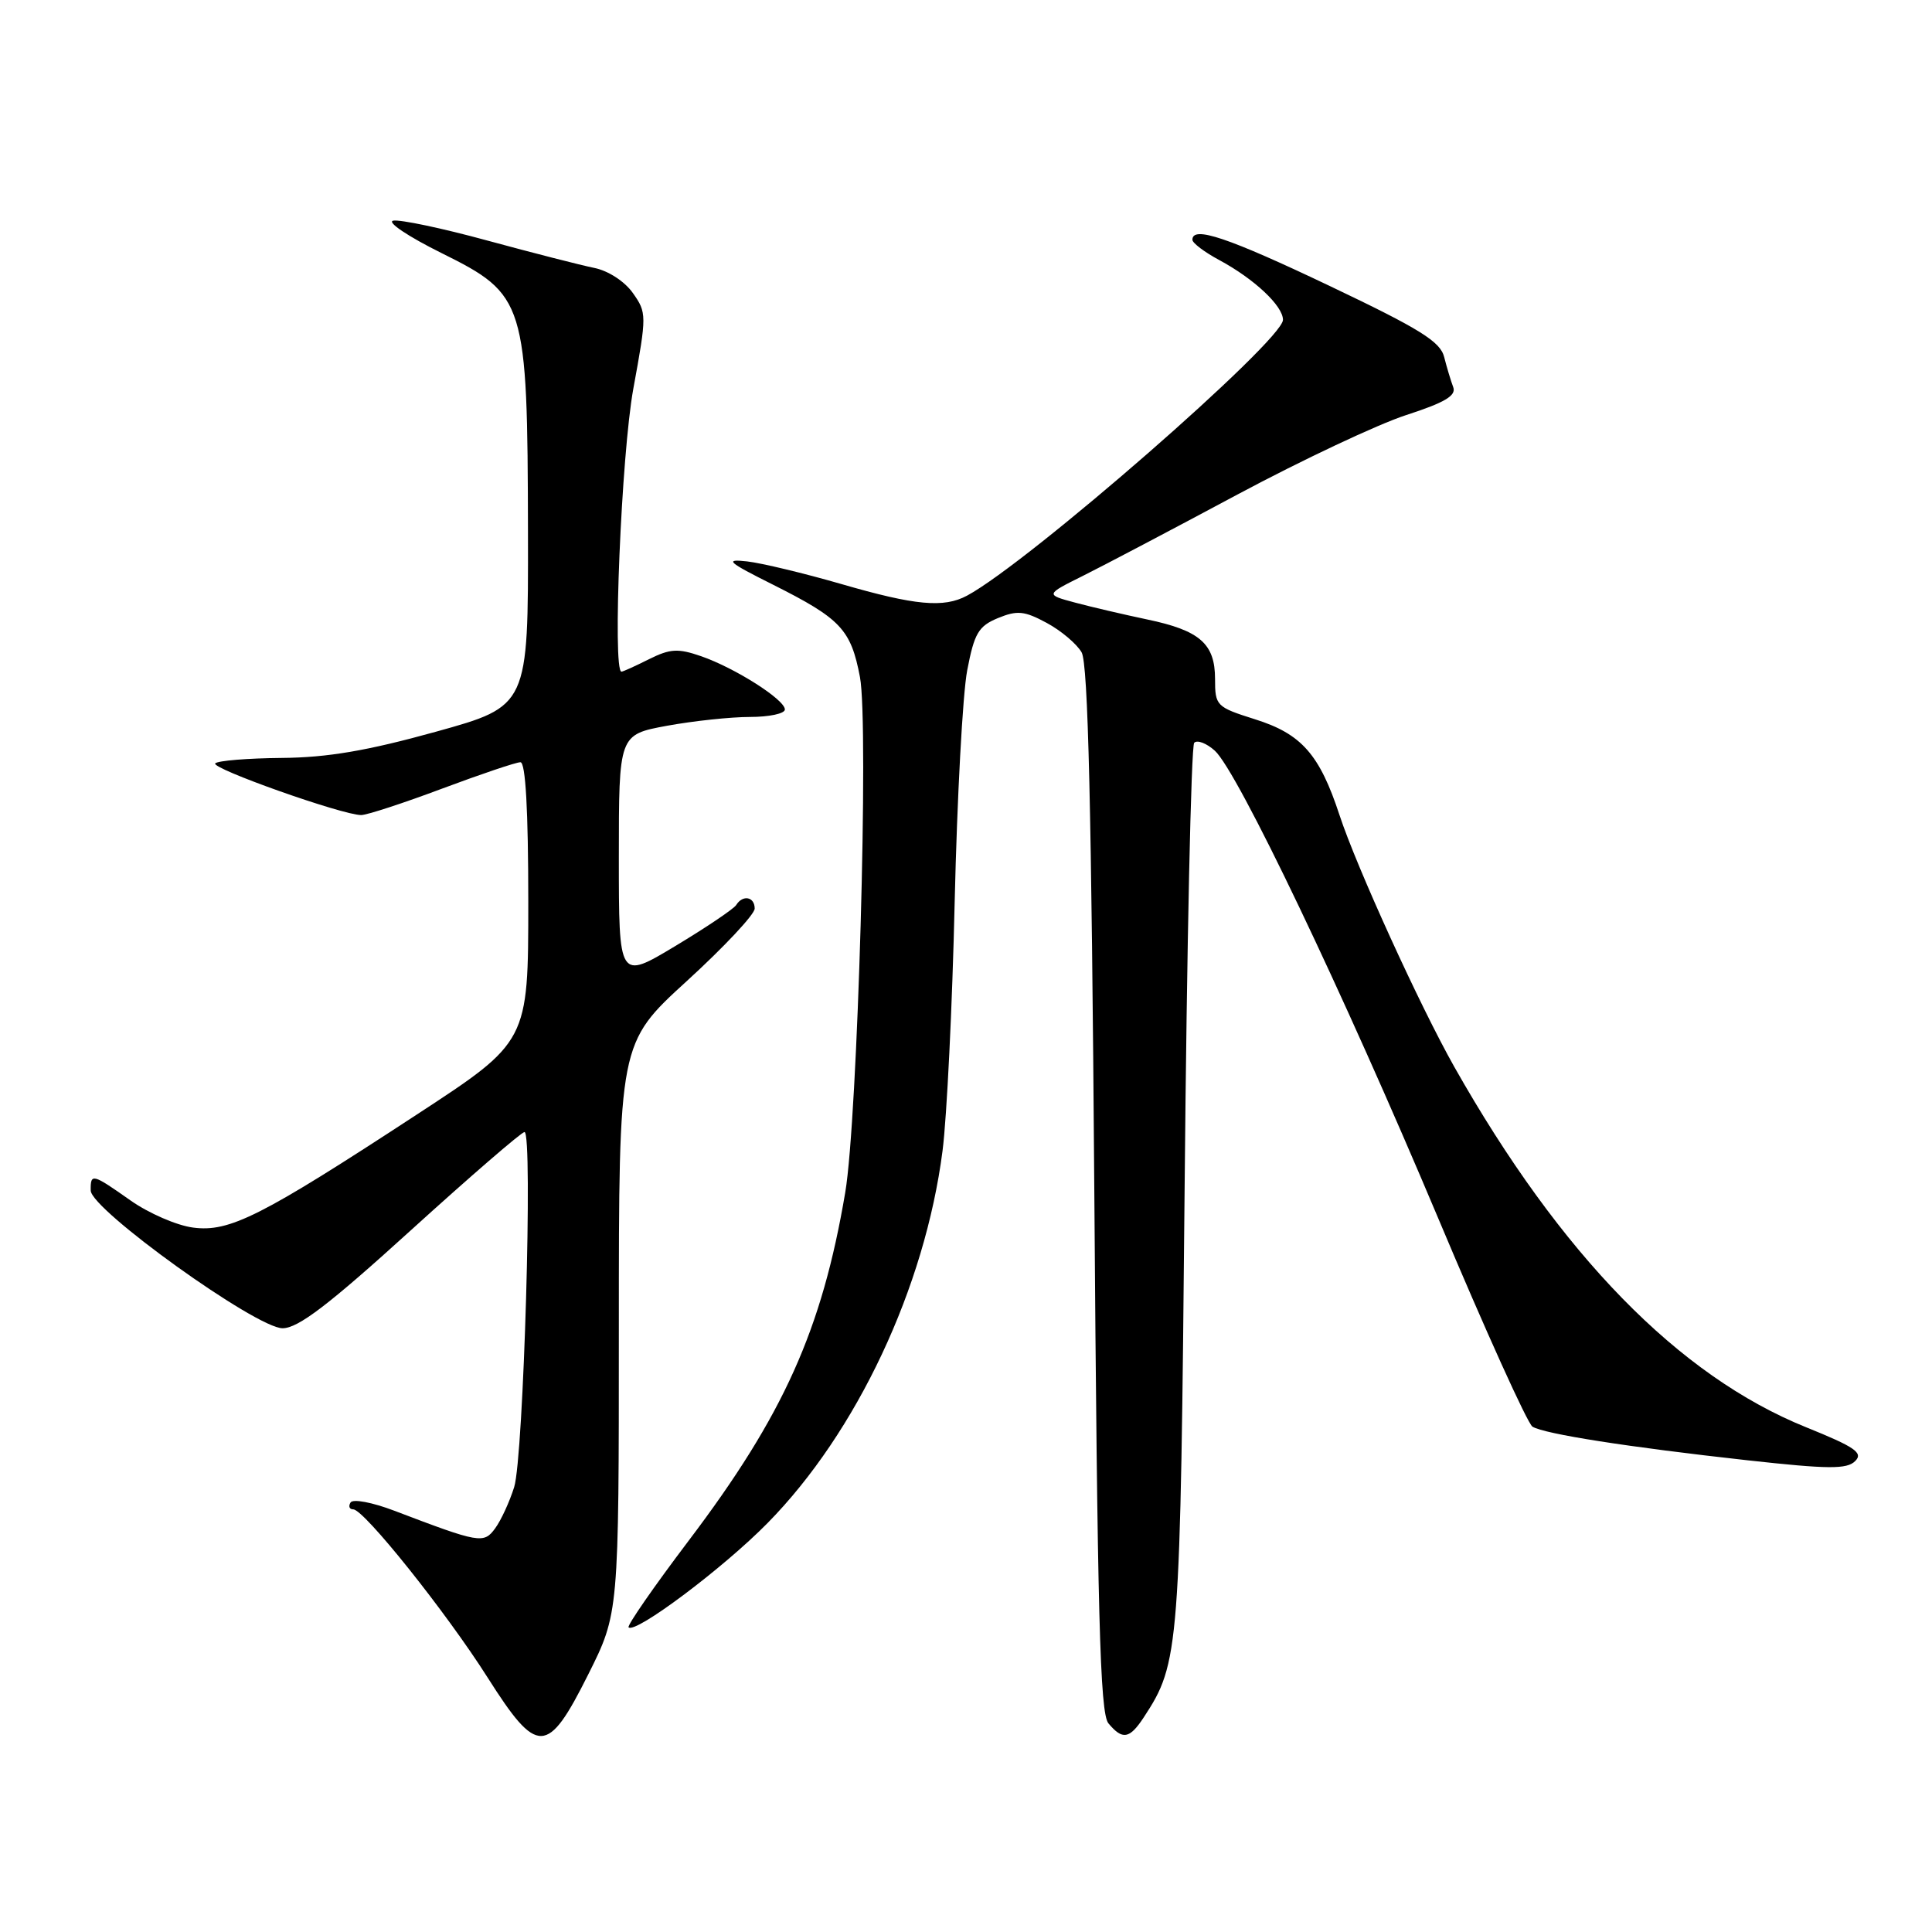 <?xml version="1.0" encoding="UTF-8" standalone="no"?>
<!DOCTYPE svg PUBLIC "-//W3C//DTD SVG 1.1//EN" "http://www.w3.org/Graphics/SVG/1.1/DTD/svg11.dtd" >
<svg xmlns="http://www.w3.org/2000/svg" xmlns:xlink="http://www.w3.org/1999/xlink" version="1.1" viewBox="0 0 256 256">
 <g >
 <path fill="currentColor"
d=" M 77.94 221.88 C 82.00 213.77 82.00 213.77 82.00 175.99 C 82.00 138.22 82.00 138.22 91.00 130.00 C 95.95 125.48 100.00 121.16 100.00 120.39 C 100.00 118.82 98.42 118.52 97.55 119.92 C 97.23 120.43 93.61 122.87 89.49 125.35 C 82.00 129.85 82.00 129.85 82.00 113.60 C 82.00 97.35 82.00 97.35 88.37 96.17 C 91.87 95.53 96.82 95.00 99.37 95.00 C 101.91 95.00 104.00 94.56 104.00 94.01 C 104.00 92.71 97.42 88.52 92.90 86.95 C 89.84 85.89 88.80 85.95 85.99 87.35 C 84.18 88.26 82.54 89.00 82.35 89.00 C 81.13 89.00 82.34 60.13 83.92 51.50 C 85.71 41.74 85.70 41.44 83.86 38.83 C 82.78 37.29 80.59 35.87 78.74 35.50 C 76.96 35.14 70.60 33.51 64.60 31.88 C 58.61 30.24 52.99 29.06 52.10 29.24 C 51.22 29.42 54.10 31.35 58.50 33.53 C 69.63 39.05 69.90 39.91 69.96 70.53 C 70.00 93.56 70.00 93.56 57.75 96.96 C 48.67 99.48 43.39 100.38 37.33 100.43 C 32.84 100.47 28.88 100.79 28.52 101.15 C 27.87 101.80 45.36 108.00 47.86 108.00 C 48.61 108.00 53.43 106.43 58.57 104.50 C 63.71 102.58 68.38 101.00 68.96 101.00 C 69.64 101.00 70.00 107.32 70.00 119.51 C 70.00 138.03 70.00 138.03 55.25 147.67 C 34.57 161.20 30.41 163.30 25.58 162.66 C 23.42 162.38 19.70 160.76 17.30 159.07 C 12.22 155.49 11.99 155.43 12.02 157.75 C 12.05 160.27 33.96 176.00 37.44 176.00 C 39.50 176.00 43.54 172.92 54.46 163.00 C 62.34 155.85 69.11 150.00 69.50 150.00 C 70.63 150.00 69.38 193.09 68.13 197.05 C 67.52 199.00 66.39 201.45 65.62 202.50 C 64.10 204.59 63.57 204.49 52.25 200.18 C 49.34 199.07 46.76 198.58 46.45 199.09 C 46.14 199.59 46.30 200.00 46.81 200.00 C 48.23 200.00 59.10 213.60 64.59 222.25 C 71.22 232.70 72.54 232.66 77.94 221.88 Z  M 151.56 227.55 C 156.29 220.33 156.40 218.85 156.97 157.33 C 157.26 125.34 157.83 98.83 158.24 98.42 C 158.65 98.01 159.88 98.49 160.97 99.47 C 163.98 102.20 177.91 131.35 190.56 161.40 C 196.78 176.20 202.41 188.64 203.06 189.04 C 204.64 190.01 215.69 191.74 231.50 193.49 C 242.27 194.68 244.73 194.70 245.82 193.60 C 246.92 192.51 245.81 191.74 239.32 189.12 C 222.43 182.30 206.79 166.28 192.70 141.36 C 188.16 133.32 179.76 114.91 177.49 108.00 C 174.85 99.96 172.45 97.24 166.30 95.31 C 161.17 93.69 161.00 93.52 161.00 89.97 C 161.00 85.30 158.99 83.54 152.00 82.08 C 148.97 81.44 144.70 80.45 142.50 79.86 C 138.50 78.79 138.50 78.79 143.50 76.30 C 146.25 74.93 155.47 70.08 164.00 65.51 C 172.53 60.95 182.57 56.22 186.32 55.00 C 191.45 53.34 192.99 52.42 192.56 51.30 C 192.25 50.48 191.71 48.69 191.36 47.31 C 190.85 45.26 188.14 43.58 176.23 37.91 C 162.71 31.47 158.00 29.88 158.00 31.77 C 158.00 32.20 159.60 33.41 161.56 34.46 C 166.20 36.96 170.00 40.53 170.00 42.38 C 170.00 45.13 136.25 74.58 128.13 78.93 C 125.05 80.58 121.27 80.23 111.49 77.39 C 106.55 75.96 100.92 74.61 99.00 74.39 C 95.95 74.05 96.39 74.45 102.46 77.49 C 111.41 81.98 112.75 83.41 113.95 89.72 C 115.14 95.99 113.65 148.25 112.00 158.00 C 108.92 176.20 103.82 187.55 91.25 204.15 C 86.65 210.23 83.07 215.40 83.29 215.63 C 84.19 216.52 95.83 207.79 101.71 201.81 C 113.53 189.79 122.55 170.61 124.89 152.50 C 125.46 148.10 126.19 133.25 126.50 119.50 C 126.82 105.75 127.56 91.94 128.16 88.82 C 129.10 83.91 129.65 82.97 132.23 81.90 C 134.79 80.85 135.73 80.94 138.68 82.53 C 140.58 83.55 142.67 85.31 143.32 86.44 C 144.18 87.95 144.63 107.10 145.00 157.60 C 145.41 214.14 145.75 226.99 146.87 228.35 C 148.74 230.59 149.67 230.43 151.56 227.55 Z "/>
</g>
</svg>